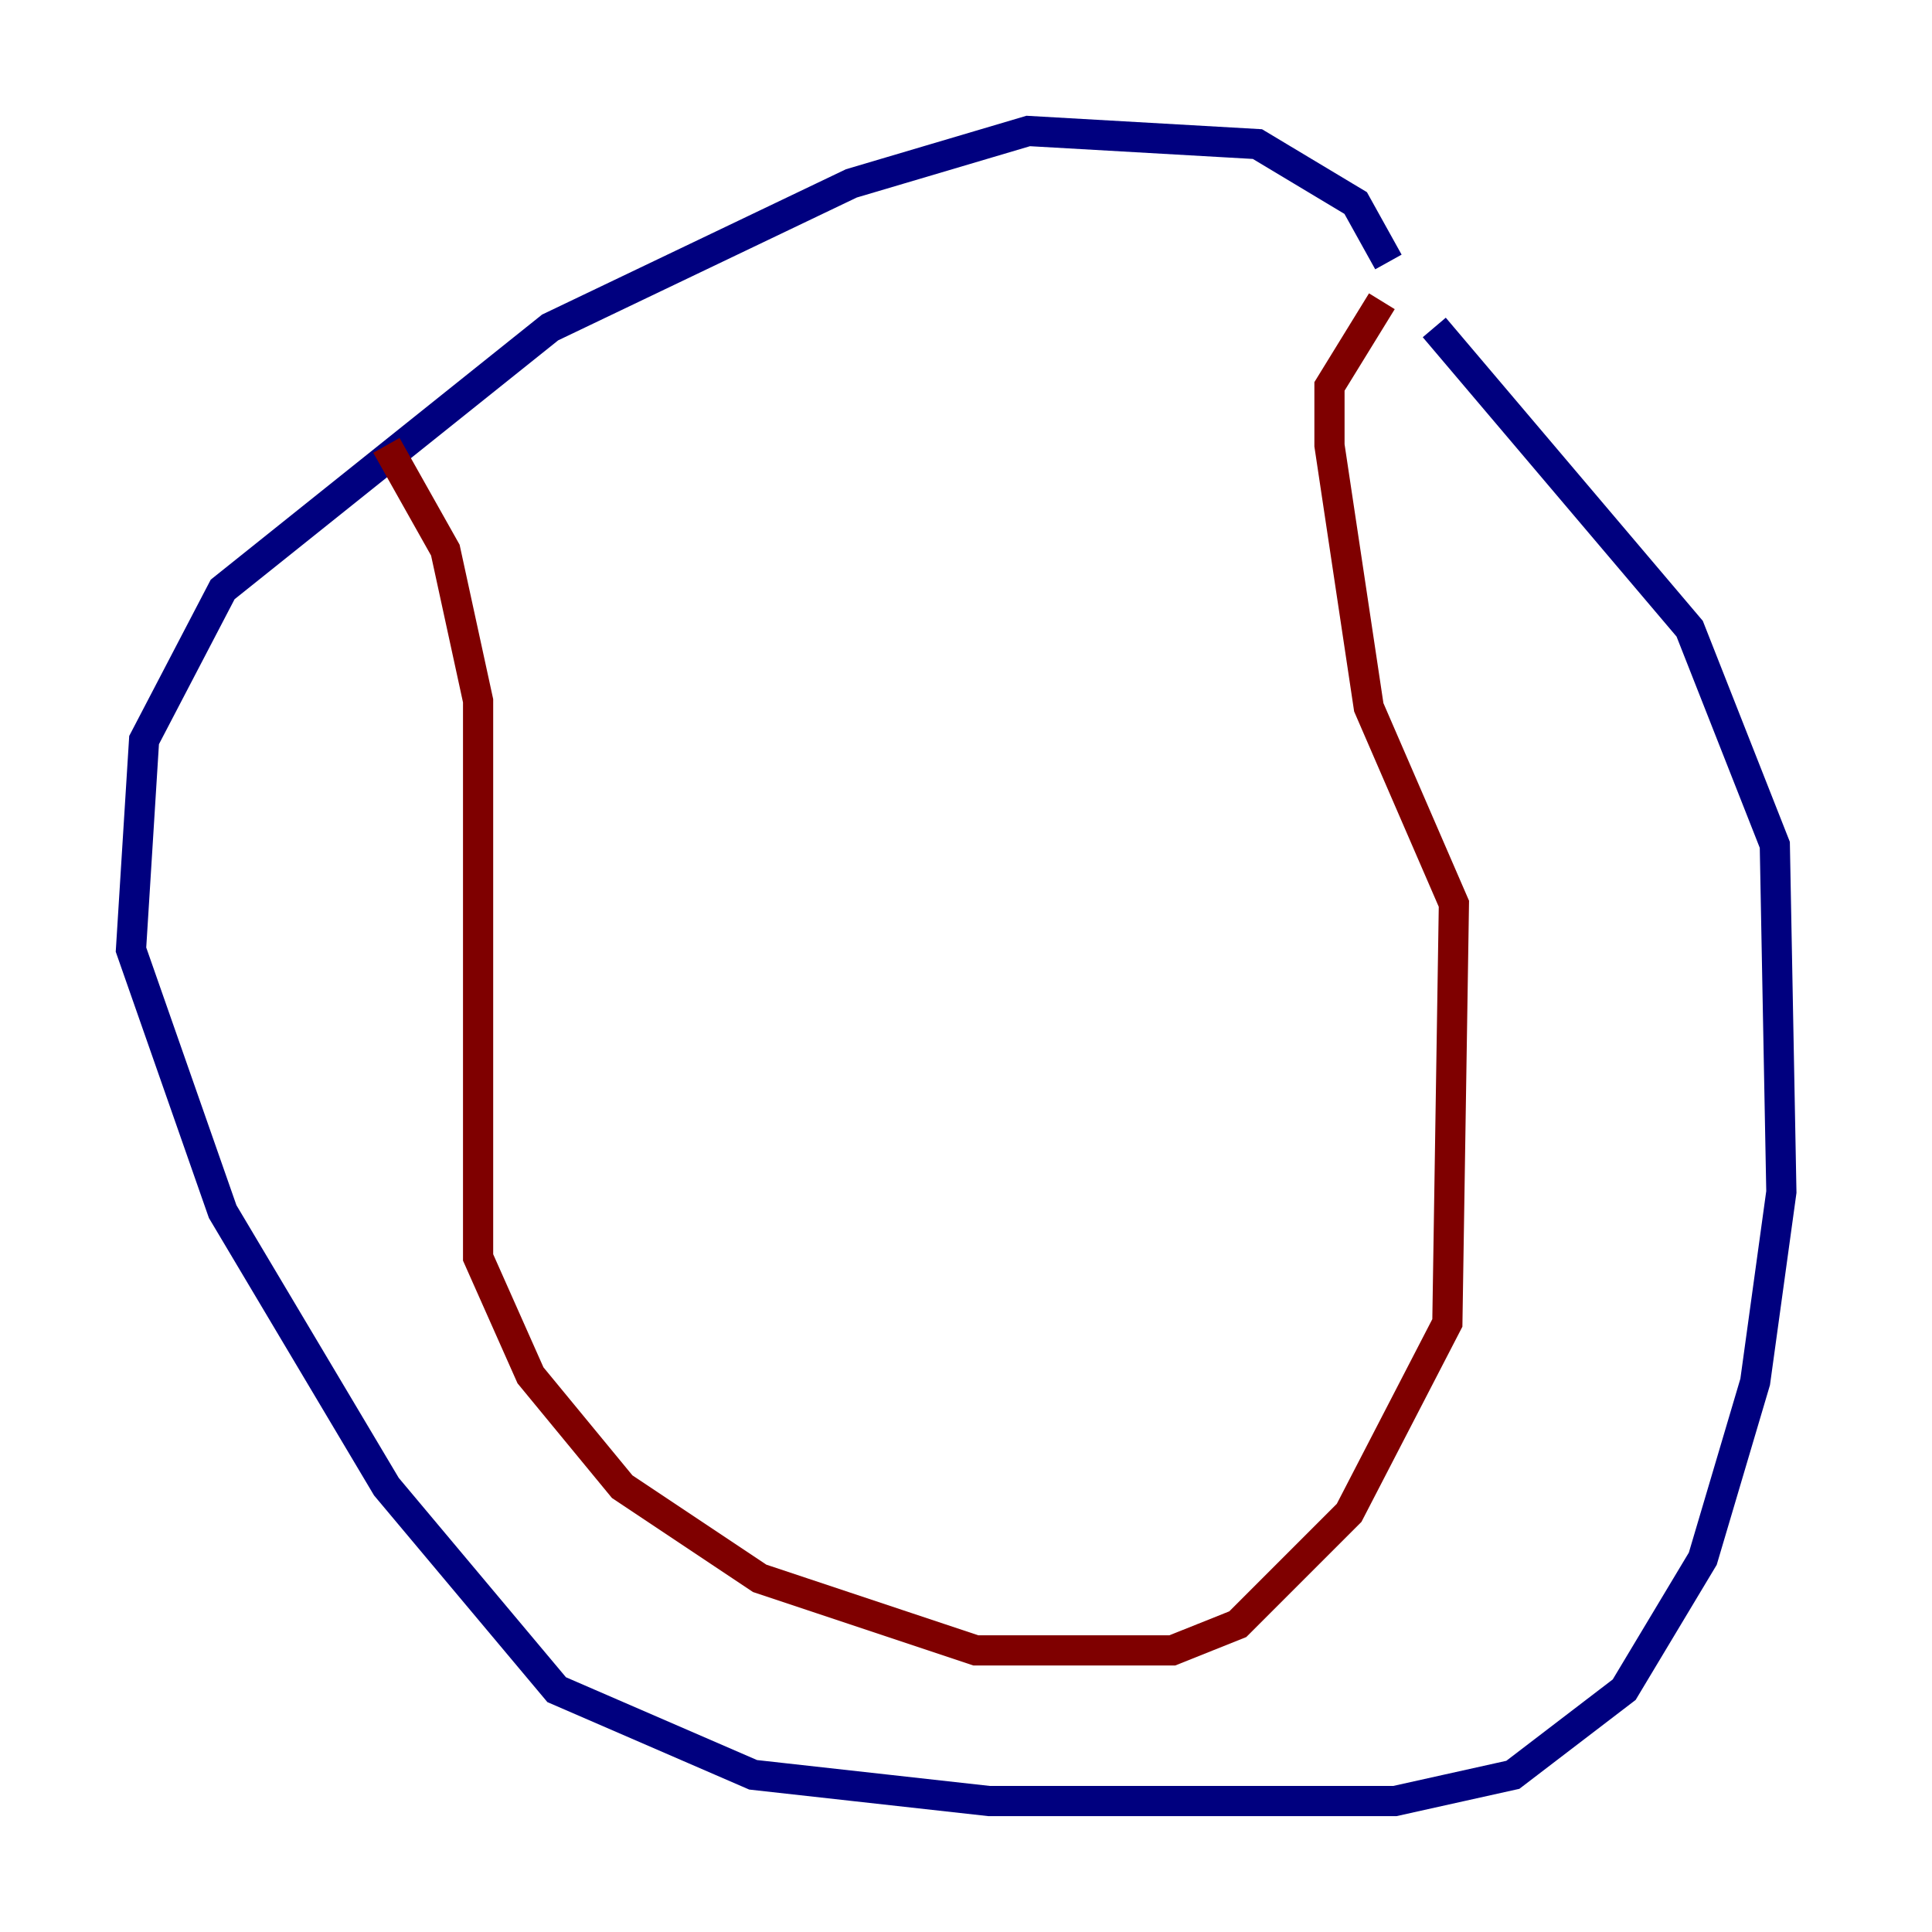 <?xml version="1.0" encoding="utf-8" ?>
<svg baseProfile="tiny" height="128" version="1.2" viewBox="0,0,128,128" width="128" xmlns="http://www.w3.org/2000/svg" xmlns:ev="http://www.w3.org/2001/xml-events" xmlns:xlink="http://www.w3.org/1999/xlink"><defs /><polyline fill="none" points="91.986,17.356 89.817,13.451 83.308,9.546 68.122,8.678 56.407,12.149 36.447,21.695 14.752,39.051 9.546,49.031 8.678,62.915 14.752,80.271 25.6,98.495 36.881,111.946 49.898,117.586 65.519,119.322 92.42,119.322 100.231,117.586 107.607,111.946 112.814,103.268 116.285,91.552 118.02,78.969 117.586,55.973 111.946,41.654 95.024,21.695" stroke="#00007f" stroke-width="2" /><polyline fill="none" points="25.6,29.505 29.505,36.447 31.675,46.427 31.675,83.308 35.146,91.119 41.22,98.495 50.332,104.57 64.651,109.342 77.668,109.342 82.007,107.607 89.383,100.231 95.891,87.647 96.325,59.878 90.685,46.861 88.081,29.505 88.081,25.6 91.552,19.959" stroke="#7f0000" stroke-width="2" /></svg>